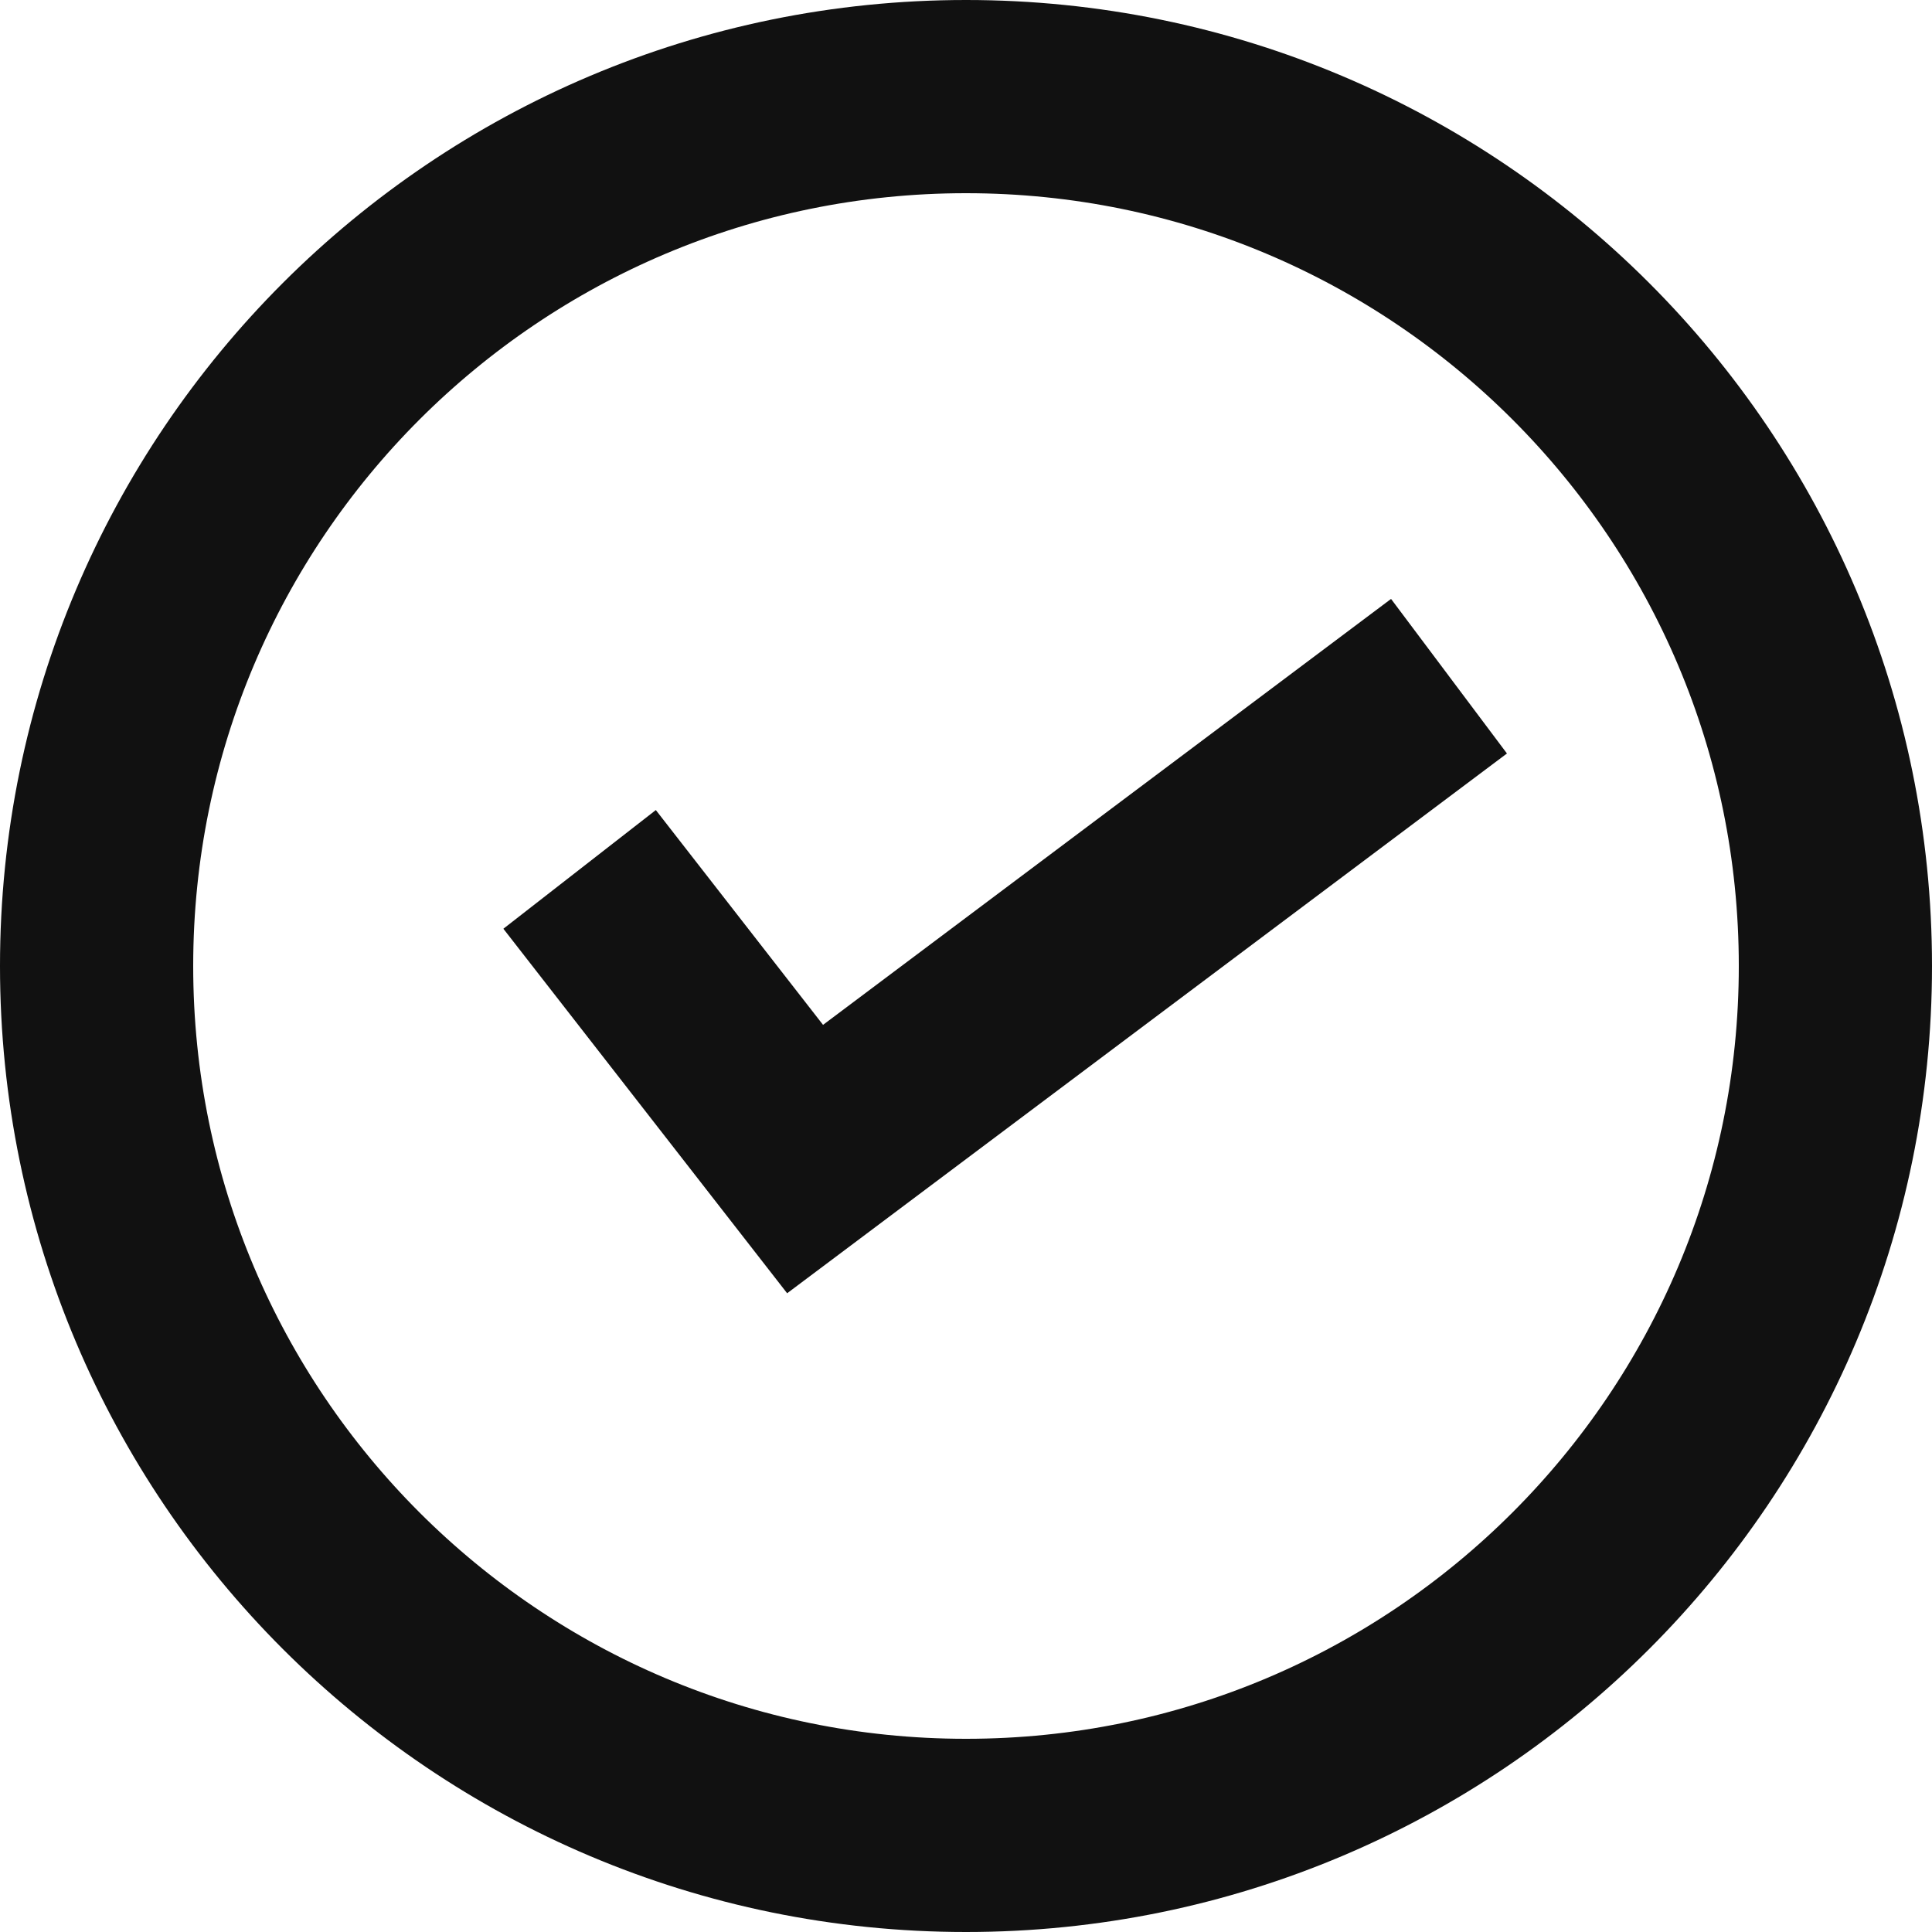 <svg width="14" height="14" viewBox="0 0 14 14" fill="none" xmlns="http://www.w3.org/2000/svg">
<path d="M7 13.3C8.74 13.3 10.315 12.595 11.455 11.455C12.595 10.315 13.3 8.74 13.3 7C13.3 5.26 12.595 3.685 11.455 2.545C10.315 1.405 8.74 0.7 7 0.7C5.261 0.7 3.686 1.405 2.545 2.545C1.405 3.685 0.7 5.26 0.7 7C0.7 8.74 1.405 10.315 2.545 11.455C3.686 12.595 5.261 13.3 7 13.3Z" stroke="#111111" stroke-width="1.4" stroke-linejoin="round"/>
<path d="M4.2 6.3L5.834 8.399L10.5 4.9" stroke="#111111" stroke-width="1.4"/>
</svg>
